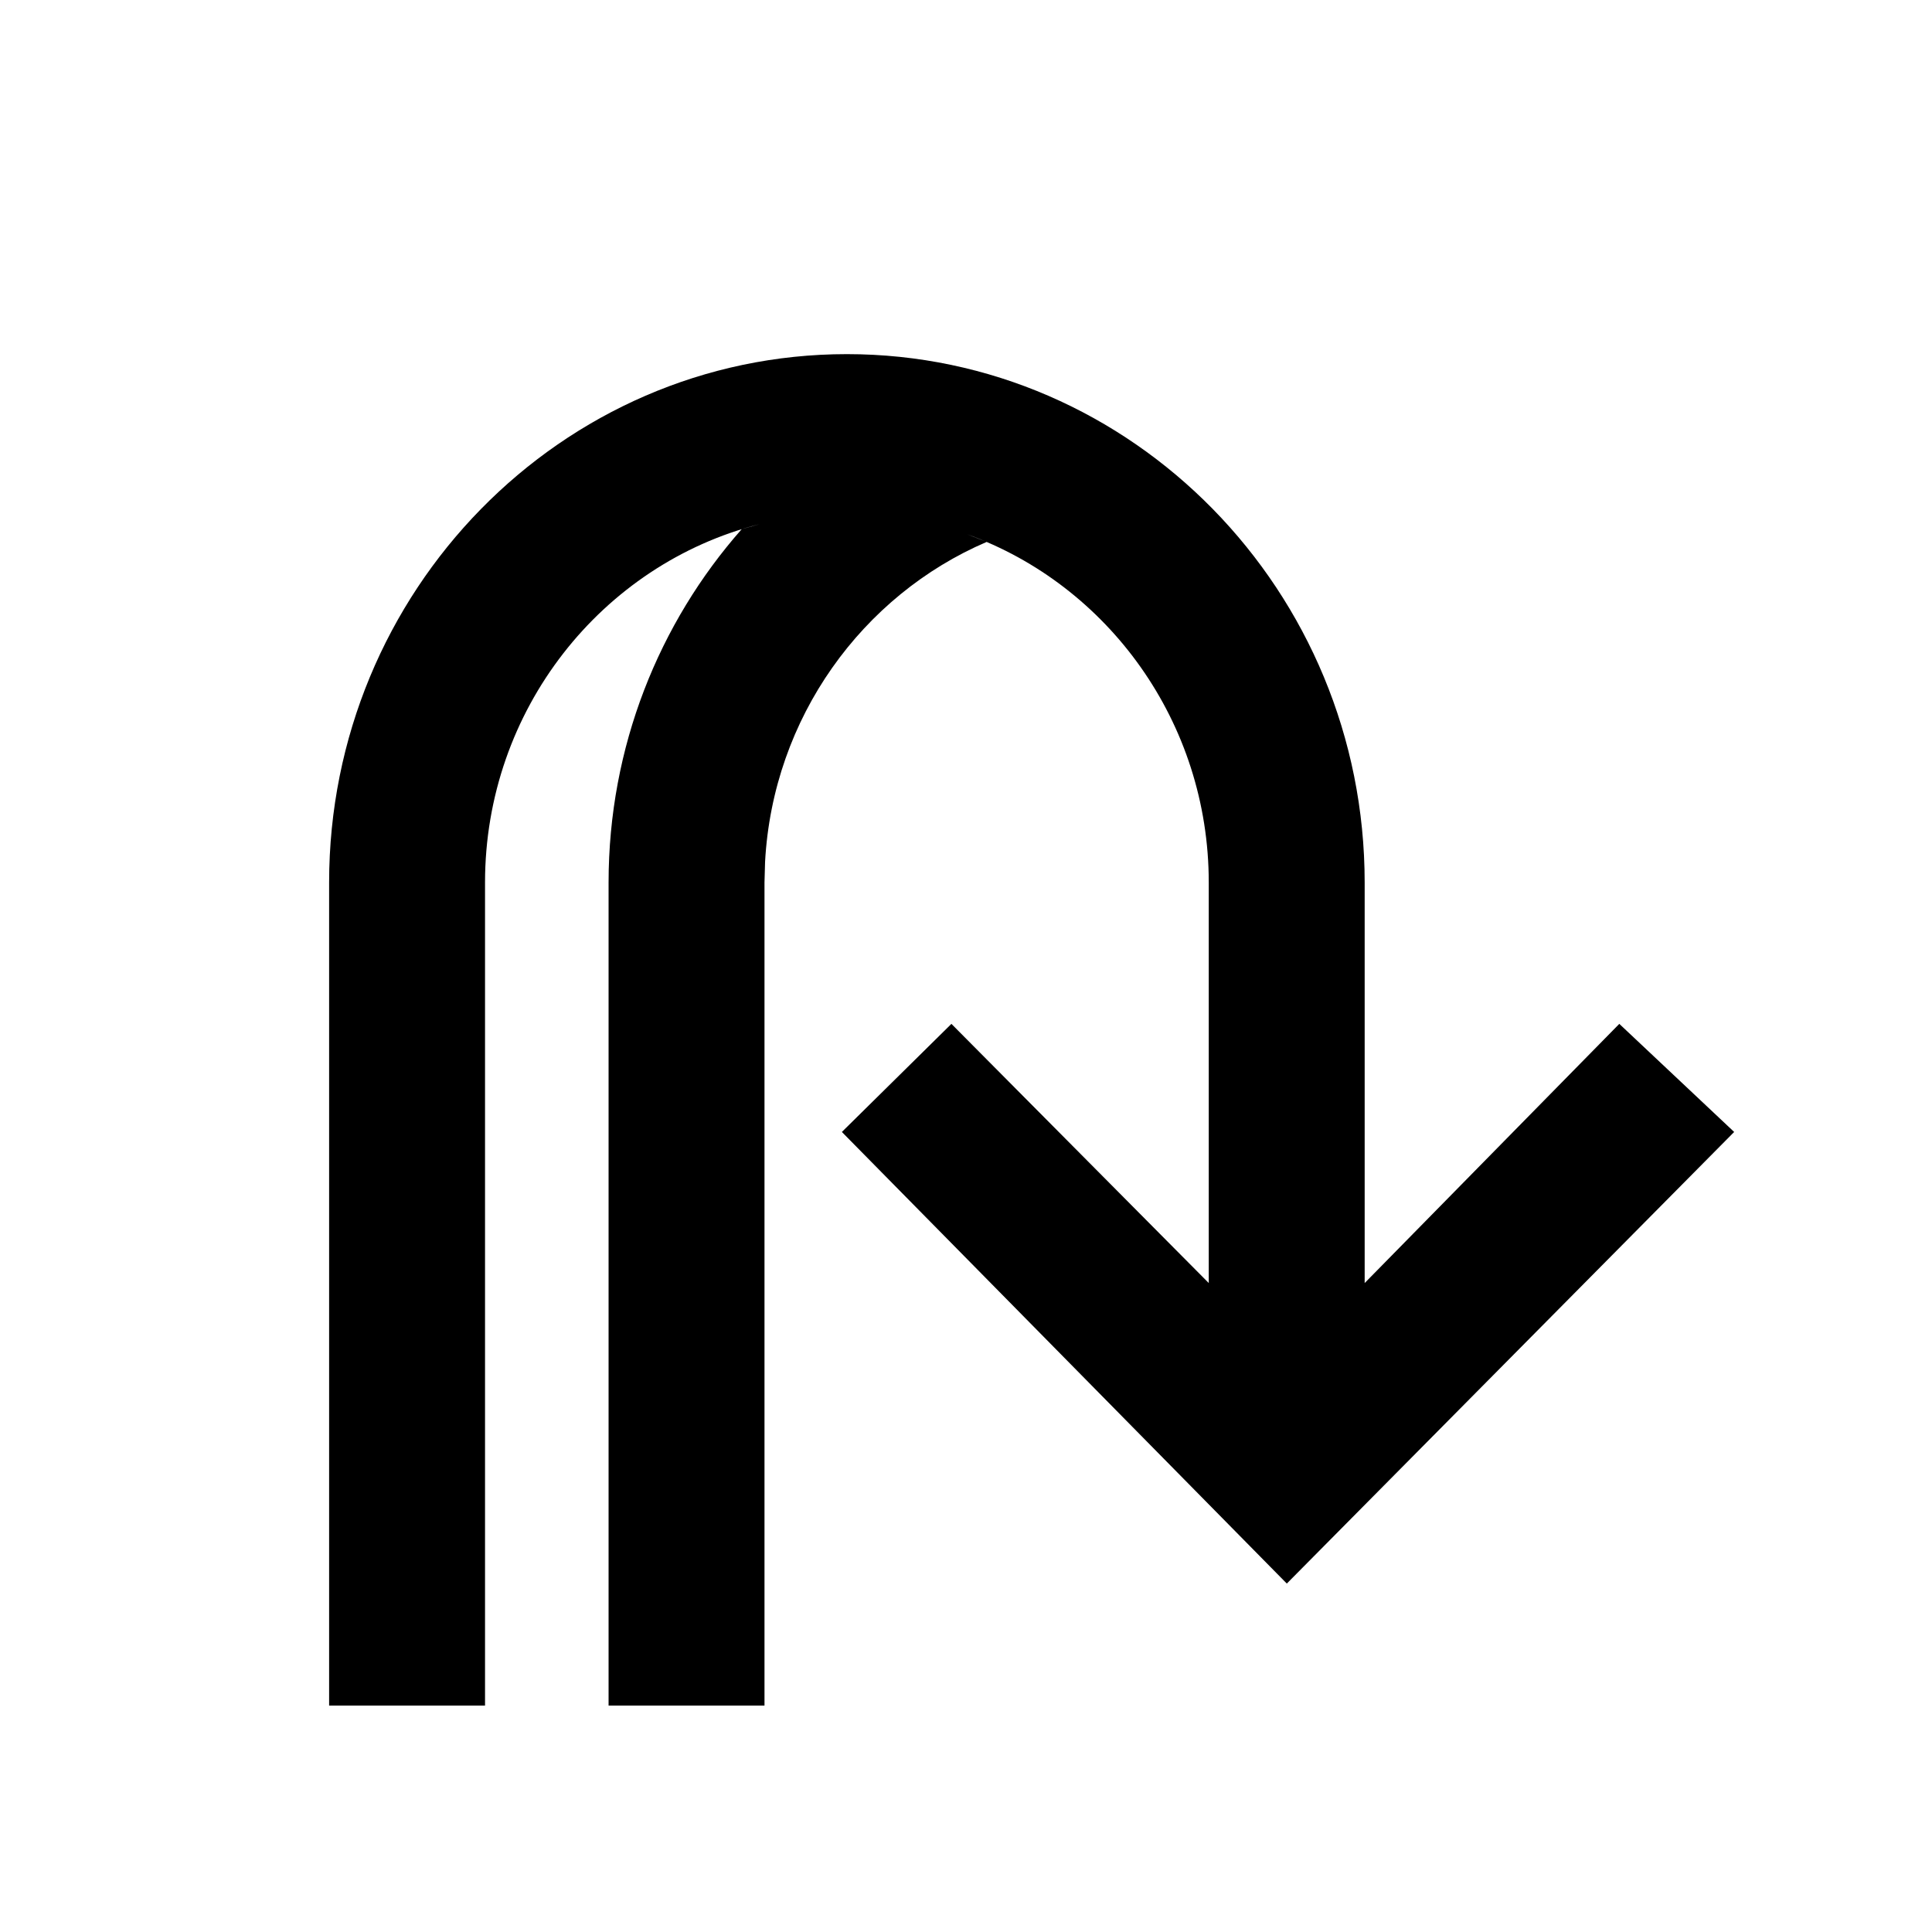 <svg xmlns="http://www.w3.org/2000/svg" viewBox="0 0 20 20">
  <path d="M8.767 3.666c2.956 0 5.36 2.454 5.36 5.47v4.146l2.636-2.683 1.189 1.119-4.631 4.675-4.606-4.675 1.134-1.119 2.664 2.683V9.136c0-1.662-1.045-3.08-2.5-3.605l.201.079c-1.287.552-2.213 1.819-2.294 3.312l-.006.214v8.52H6.3v-8.52c0-1.405.522-2.688 1.378-3.658l.184-.052c-1.63.414-2.841 1.92-2.841 3.71v8.52H3.407v-8.52c0-3.016 2.404-5.47 5.36-5.47z" fill="currentColor" fill-rule="nonzero"/>
</svg>